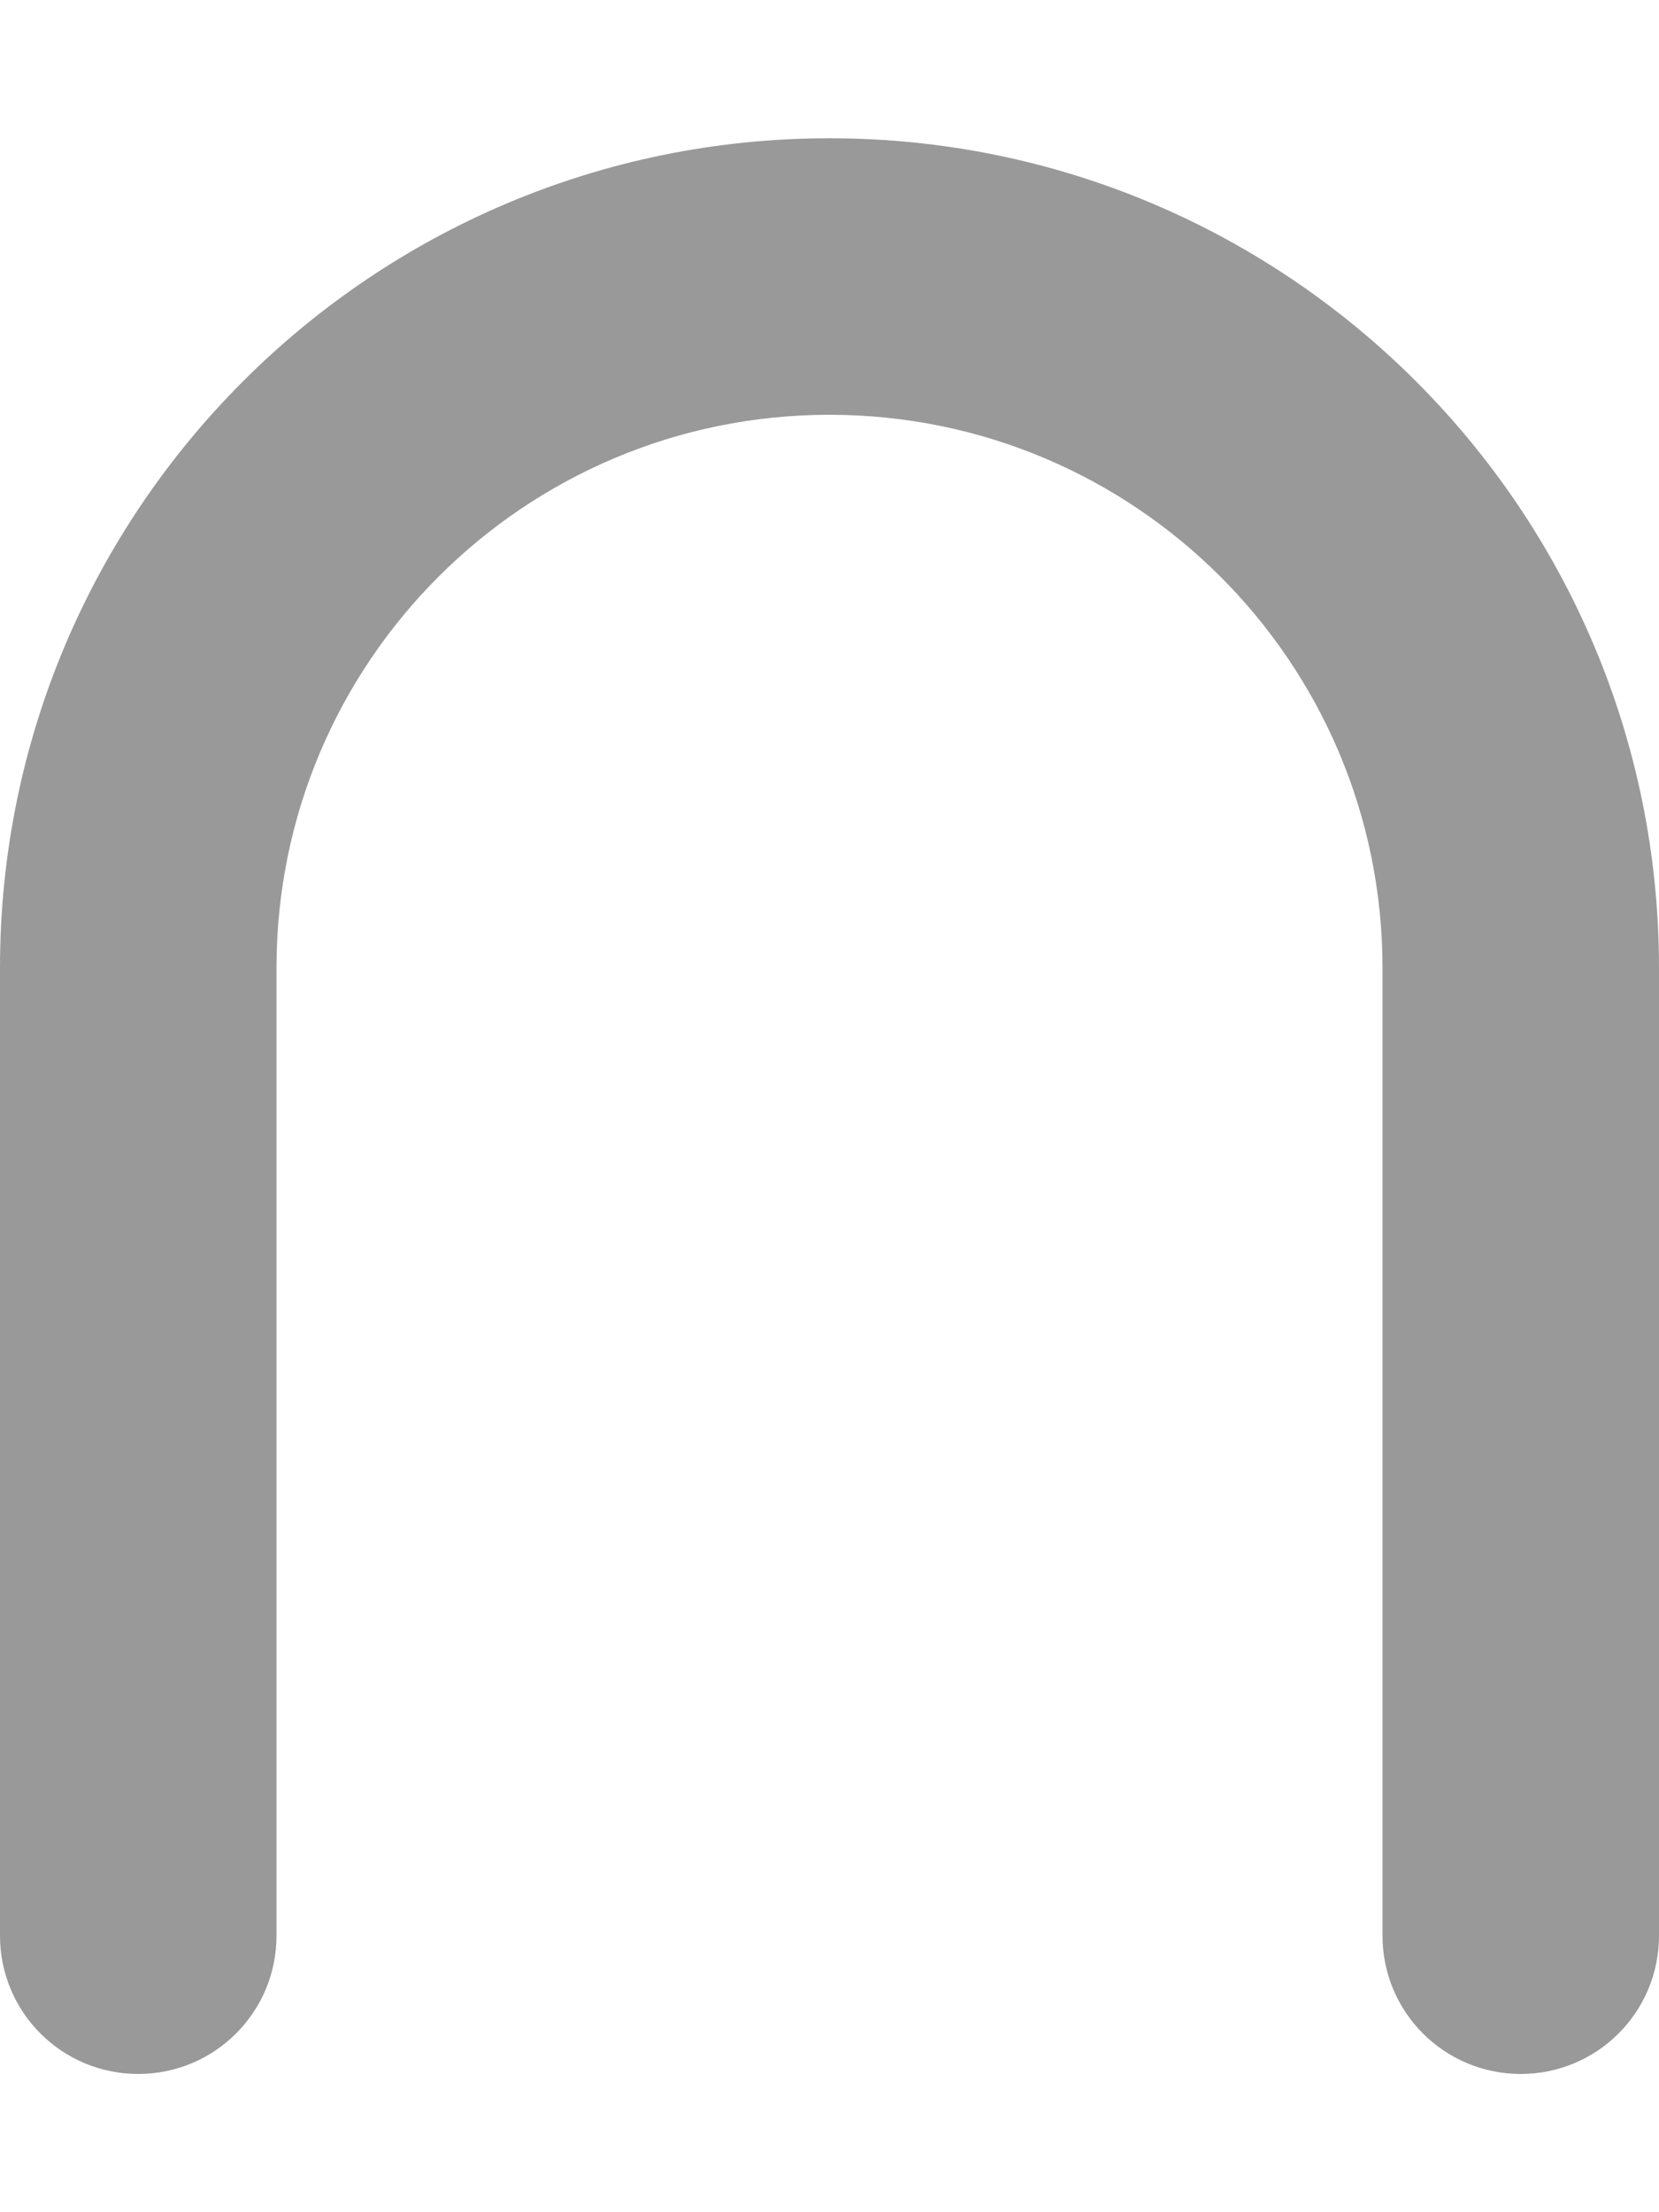<svg xmlns="http://www.w3.org/2000/svg" viewBox="0 0 384 512"><path class="fa-secondary" style="fill:inherit;opacity:.4;" d="M32 480c17.7 0 32-14.3 32-32V224c0-70.7 57.3-128 128-128s128 57.3 128 128V448c0 17.7 14.3 32 32 32s32-14.3 32-32V224c0-106-86-192-192-192S0 118 0 224V448c0 17.7 14.3 32 32 32z"/><path class="fa-primary" style="fill:inherit;opacity:1;" d=""/></svg>